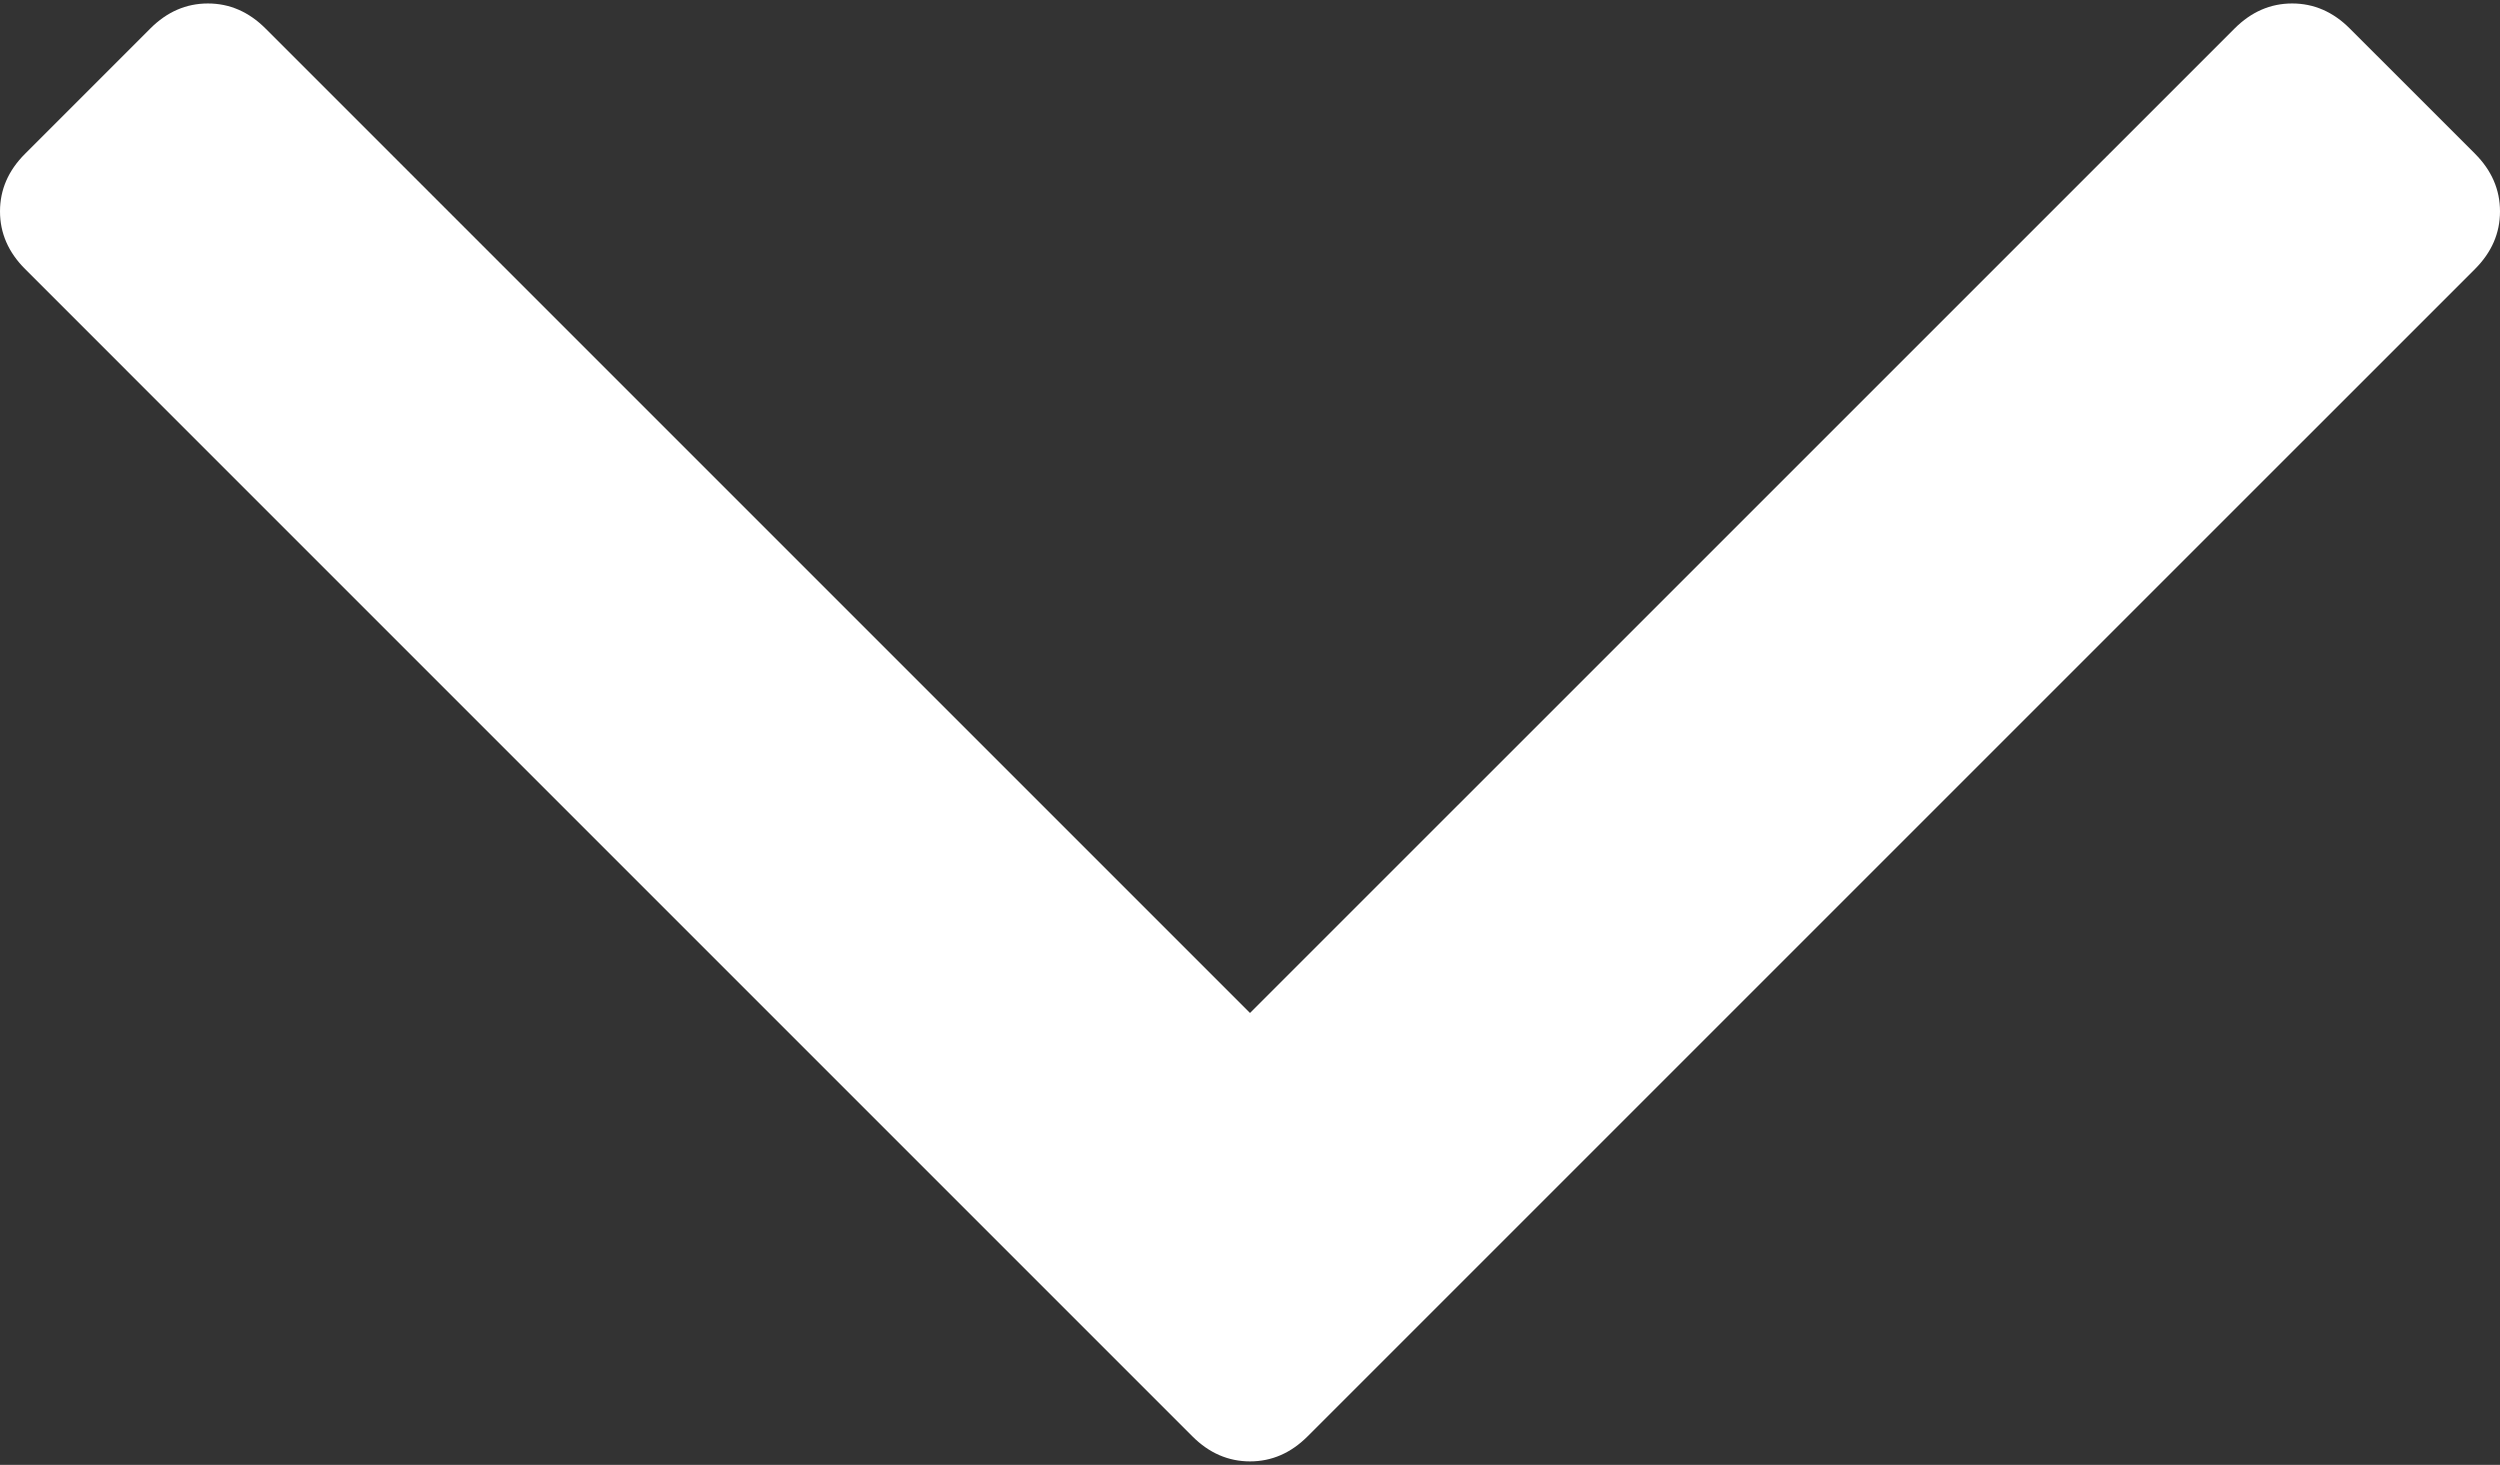 <svg xmlns="http://www.w3.org/2000/svg" width="512" height="300"><rect width="100%" height="100%" fill="#333333" stroke="none"/><path fill="#FFF" d="M506.884 31.484L481.234 5.84C477.818 2.417 473.88.71 469.43.71c-4.439 0-8.374 1.708-11.794 5.132L256.001 207.458 54.38 5.841c-3.42-3.423-7.355-5.13-11.8-5.13-4.448 0-8.383 1.707-11.801 5.132L5.132 31.495C1.707 34.91 0 38.845 0 43.293c0 4.444 1.712 8.38 5.132 11.797l239.072 239.076c3.414 3.42 7.353 5.128 11.799 5.128 4.445 0 8.373-1.707 11.791-5.128L506.884 55.09c3.418-3.42 5.116-7.355 5.116-11.797 0-4.447-1.7-8.382-5.118-11.806l.002-.003z"/></svg>